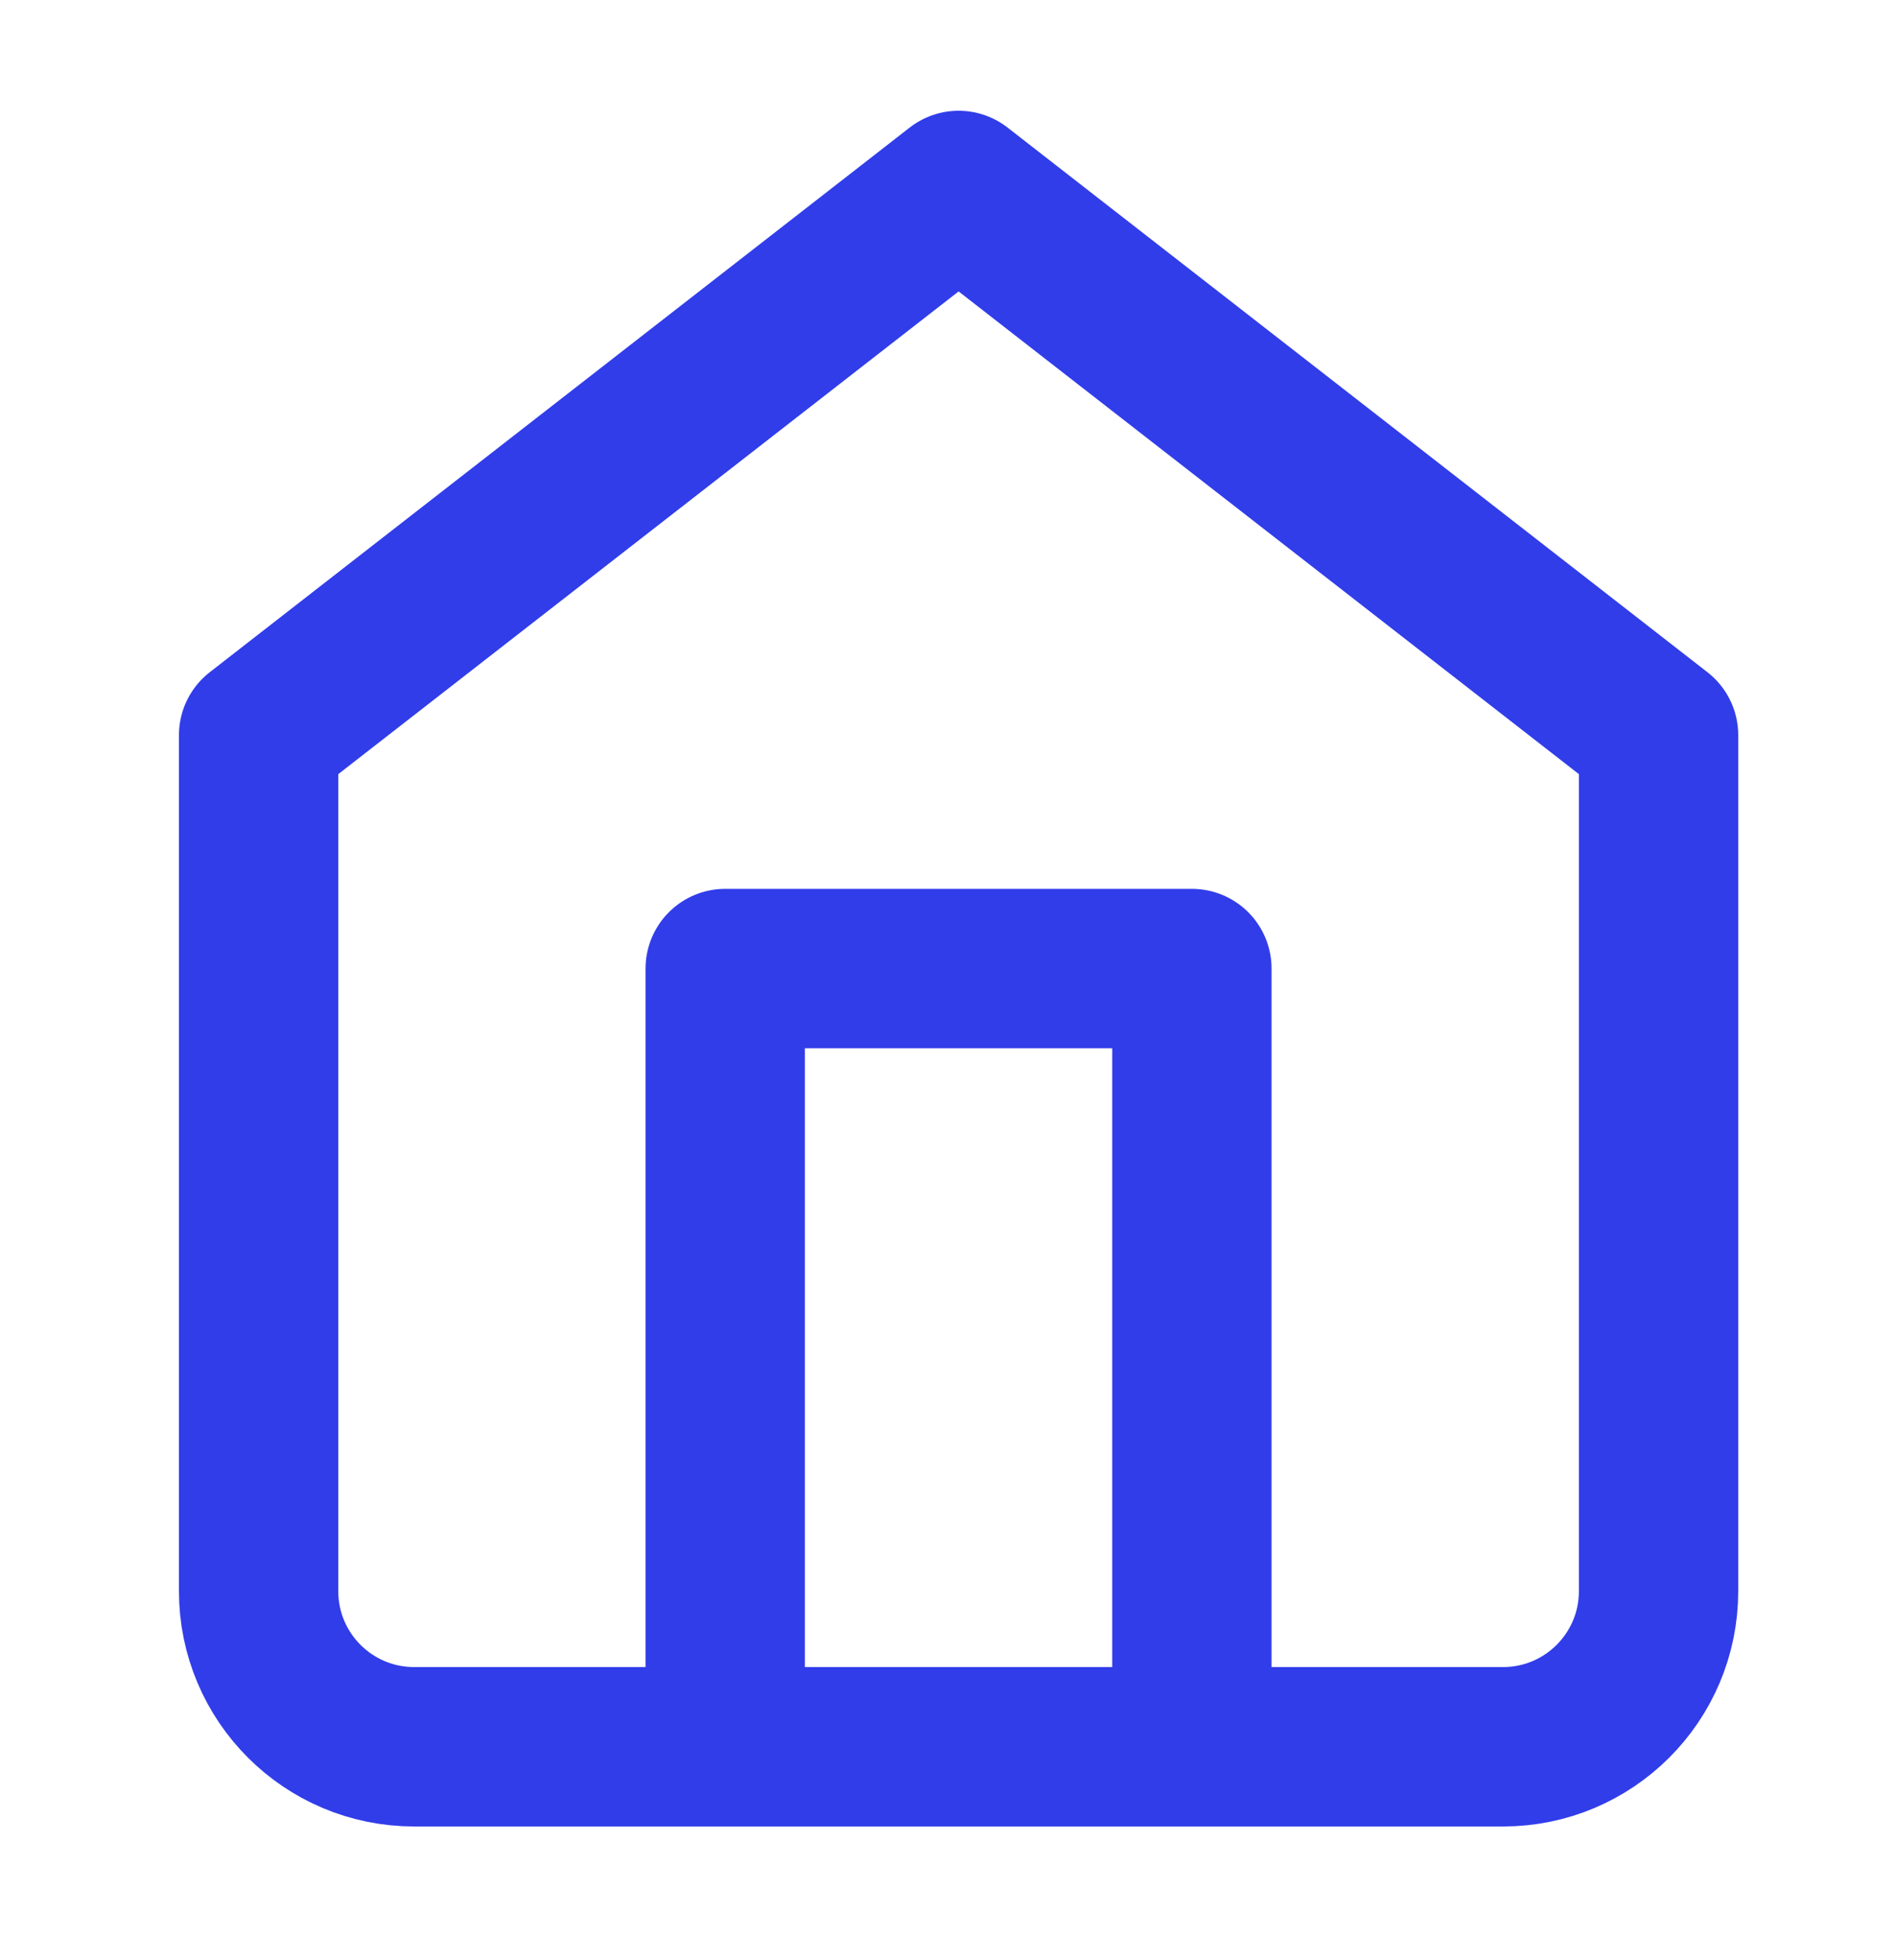 <svg width="30" height="31" viewBox="0 0 30 31" fill="none" xmlns="http://www.w3.org/2000/svg">
<path fill-rule="evenodd" clip-rule="evenodd" d="M4.092 11.626L15.168 3.012L26.243 11.626V25.163C26.243 26.522 25.141 27.624 23.782 27.624H6.553C5.194 27.624 4.092 26.522 4.092 25.163V11.626Z" stroke="#313DE9" stroke-width="2.521" stroke-linecap="round" stroke-linejoin="round"/>
<path d="M11.475 27.623V15.317H18.859V27.623" stroke="#313DE9" stroke-width="2.521" stroke-linecap="round" stroke-linejoin="round"/>
</svg>
